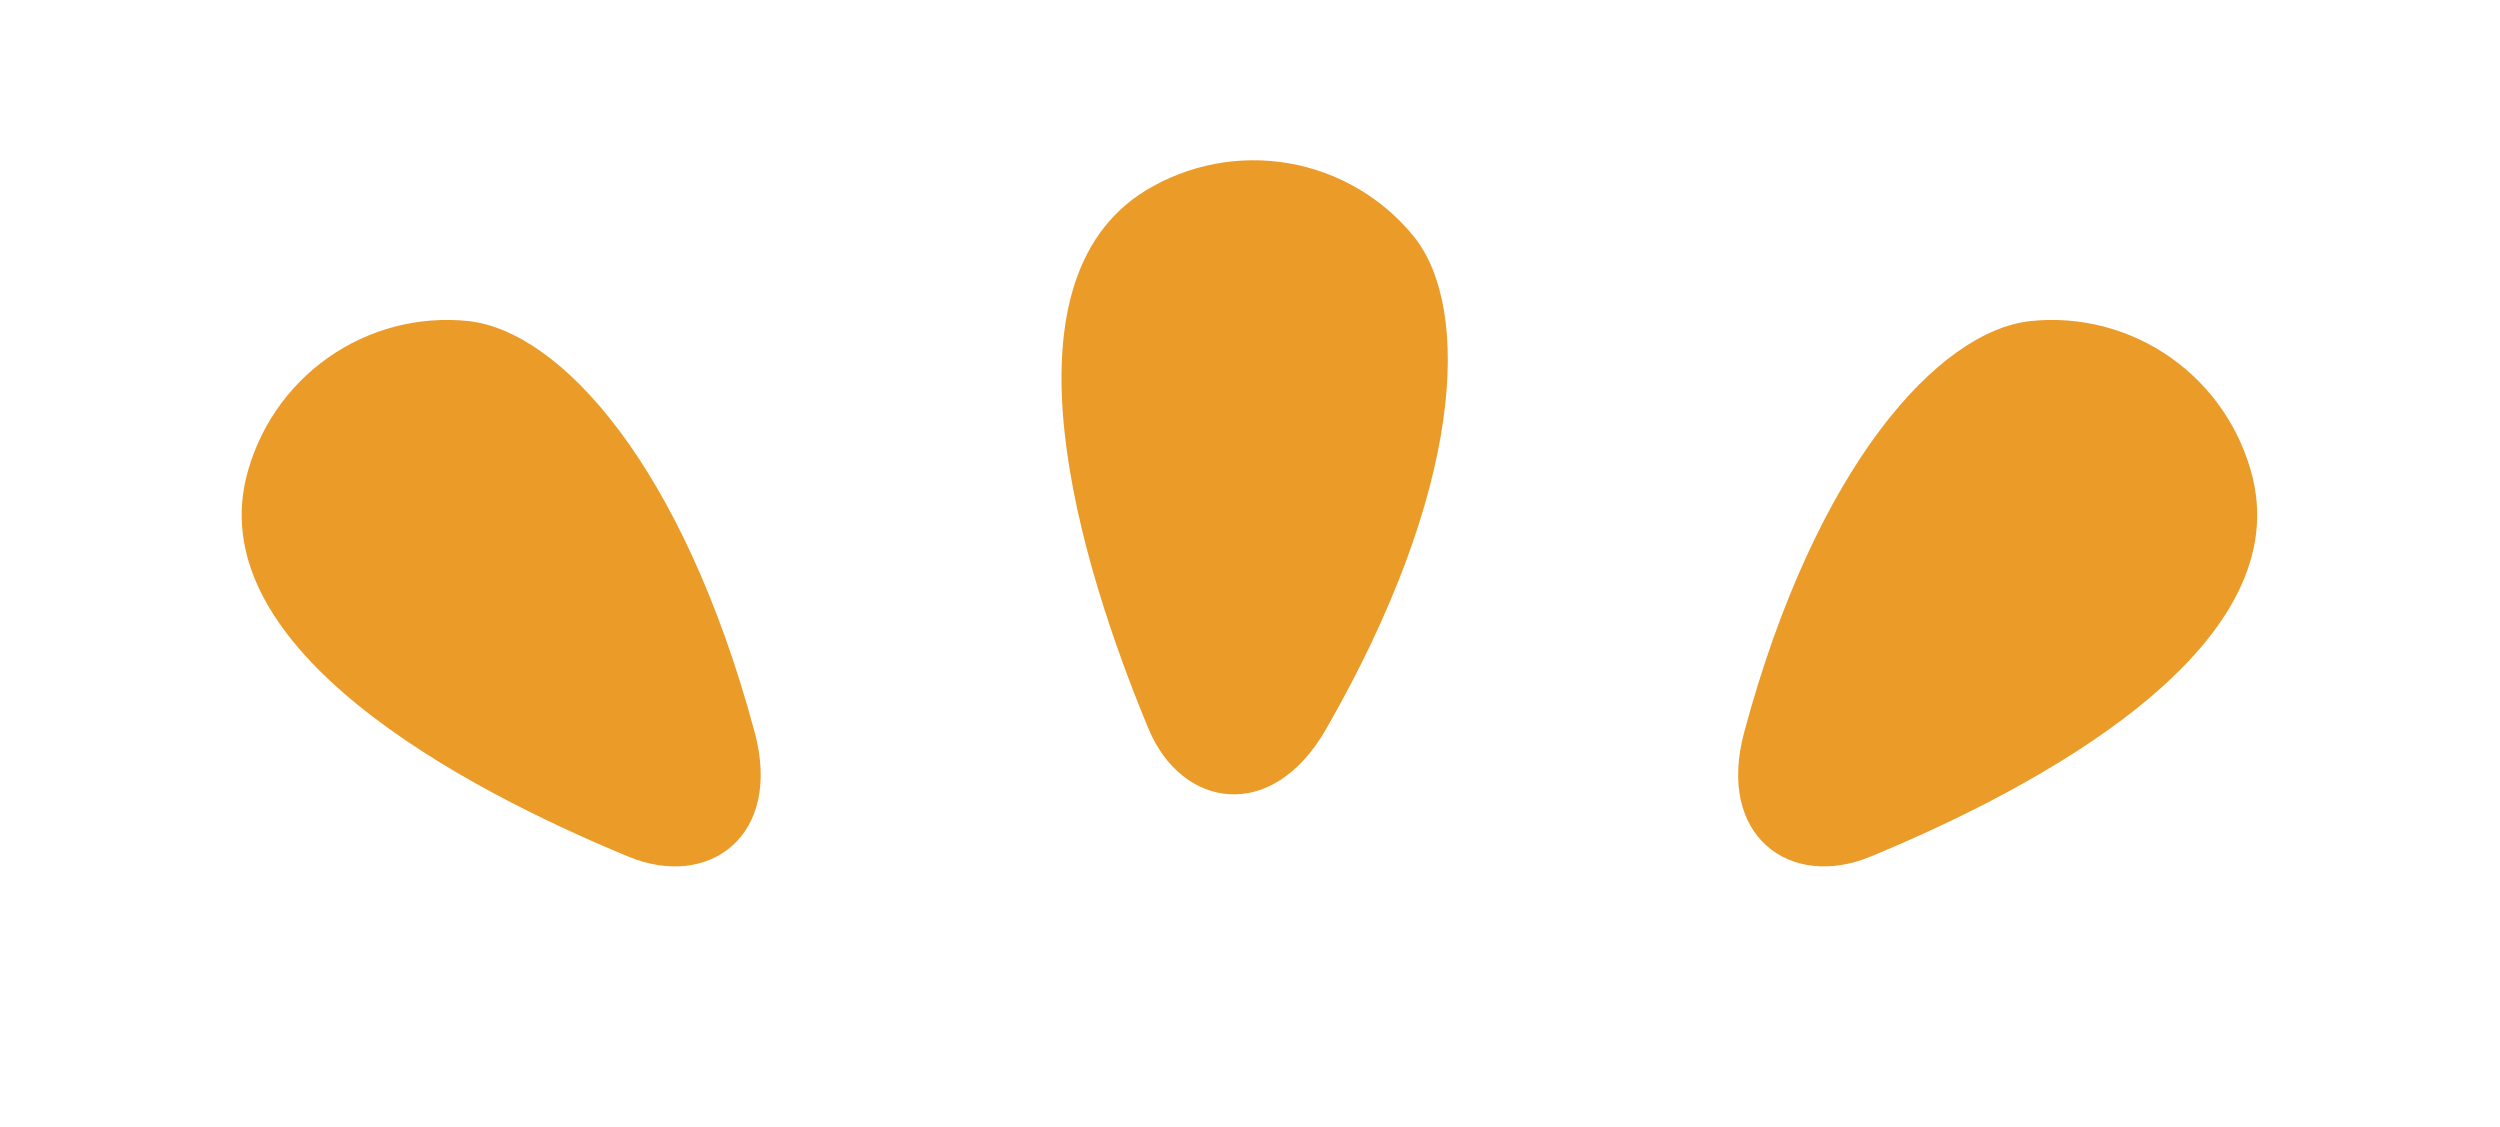 <svg width="244" height="110" viewBox="0 0 244 110" fill="none" xmlns="http://www.w3.org/2000/svg">
<path d="M111.808 18.598C115.996 16.05 120.961 15.105 125.781 15.936C130.602 16.768 134.951 19.321 138.021 23.121C143.626 30.139 142.865 47.823 129.384 71.229C124.114 80.374 115.315 78.887 112.088 71.113C105.274 54.715 97.139 27.625 111.808 18.598Z" fill="#EB9B28"/>
<path d="M24.013 46.676C25.172 41.914 28.014 37.734 32.011 34.914C36.008 32.093 40.888 30.823 45.746 31.339C54.672 32.338 66.638 45.381 73.657 71.464C76.396 81.657 69.123 86.827 61.345 83.612C44.931 76.835 20.023 63.433 24.013 46.676Z" fill="#EB9B28"/>
<path d="M219.876 46.676C218.717 41.914 215.875 37.734 211.878 34.914C207.881 32.093 203.001 30.823 198.143 31.339C189.217 32.338 177.251 45.381 170.232 71.464C167.493 81.657 174.766 86.827 182.544 83.612C198.958 76.835 223.866 63.433 219.876 46.676Z" fill="#EB9B28"/>
</svg>
